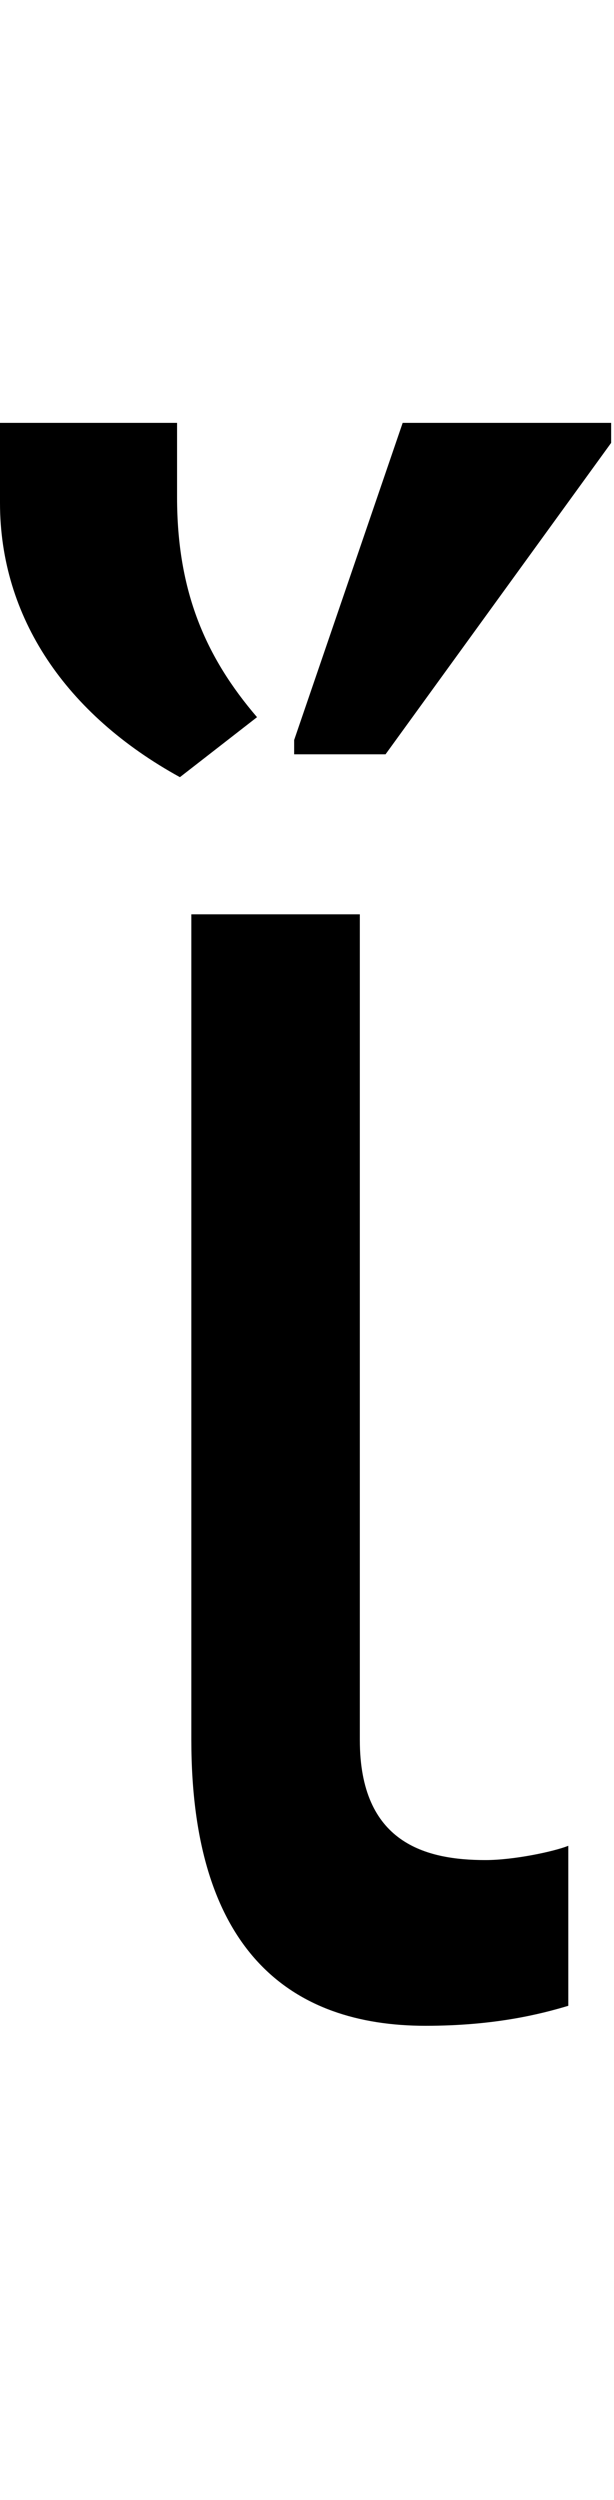 <svg id="svg-uni1F35" xmlns="http://www.w3.org/2000/svg" width="86" height="350"><path d="M208 -1536V-380C208 -84 348 20 536 20C632 20 696 4 736 -8V-232C716 -224 660 -212 620 -212C536 -212 444 -236 444 -380V-1536ZM192 -1728 300 -1812C228 -1896 188 -1988 188 -2120V-2224H-60V-2112C-60 -1952 32 -1816 192 -1728ZM352 -1760H480L796 -2196V-2224H504L352 -1780Z" transform="translate(6 281.6) scale(0.1)"/></svg>
